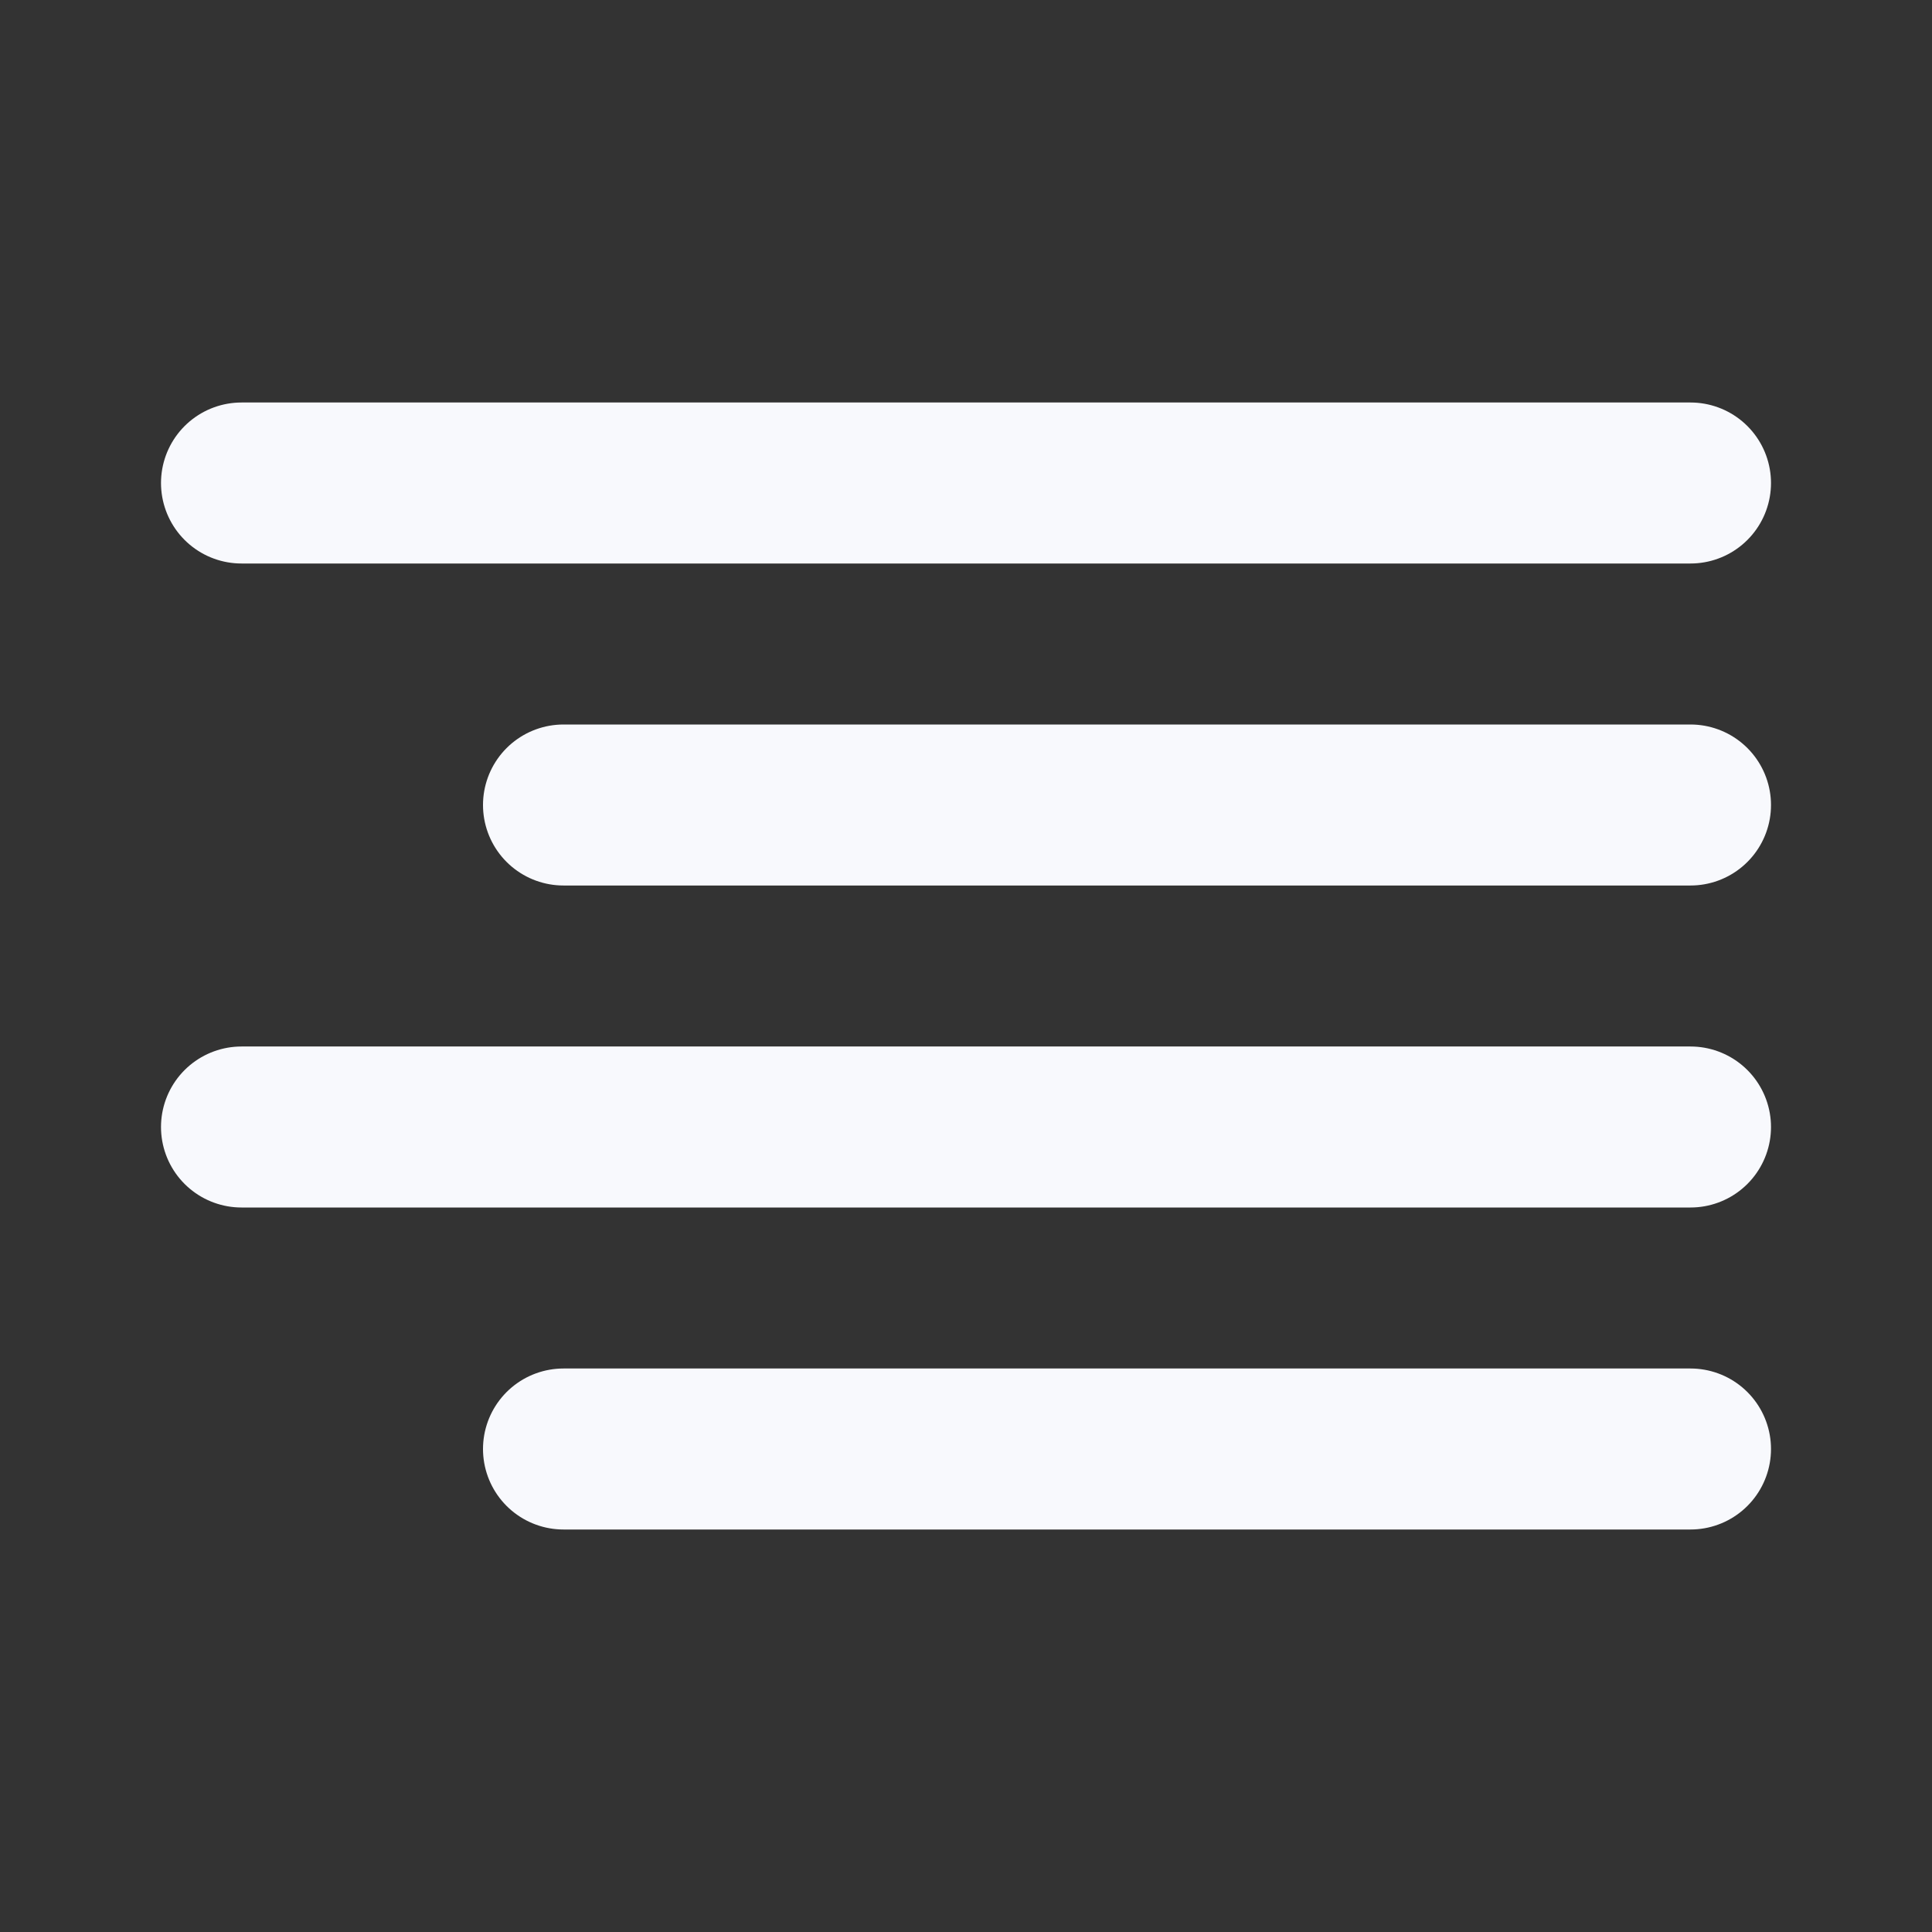<svg width="24" height="24" viewBox="0 0 24 24" fill="none" xmlns="http://www.w3.org/2000/svg">
<rect x="0" y="0" width="24" height="24" fill="#333333" stroke="none"/>
<path d="M21 10H7M21 6H3M21 14H3M21 18H7" stroke="#F8F9FD" stroke-width="2" stroke-linecap="round" stroke-linejoin="round"/>
</svg>
